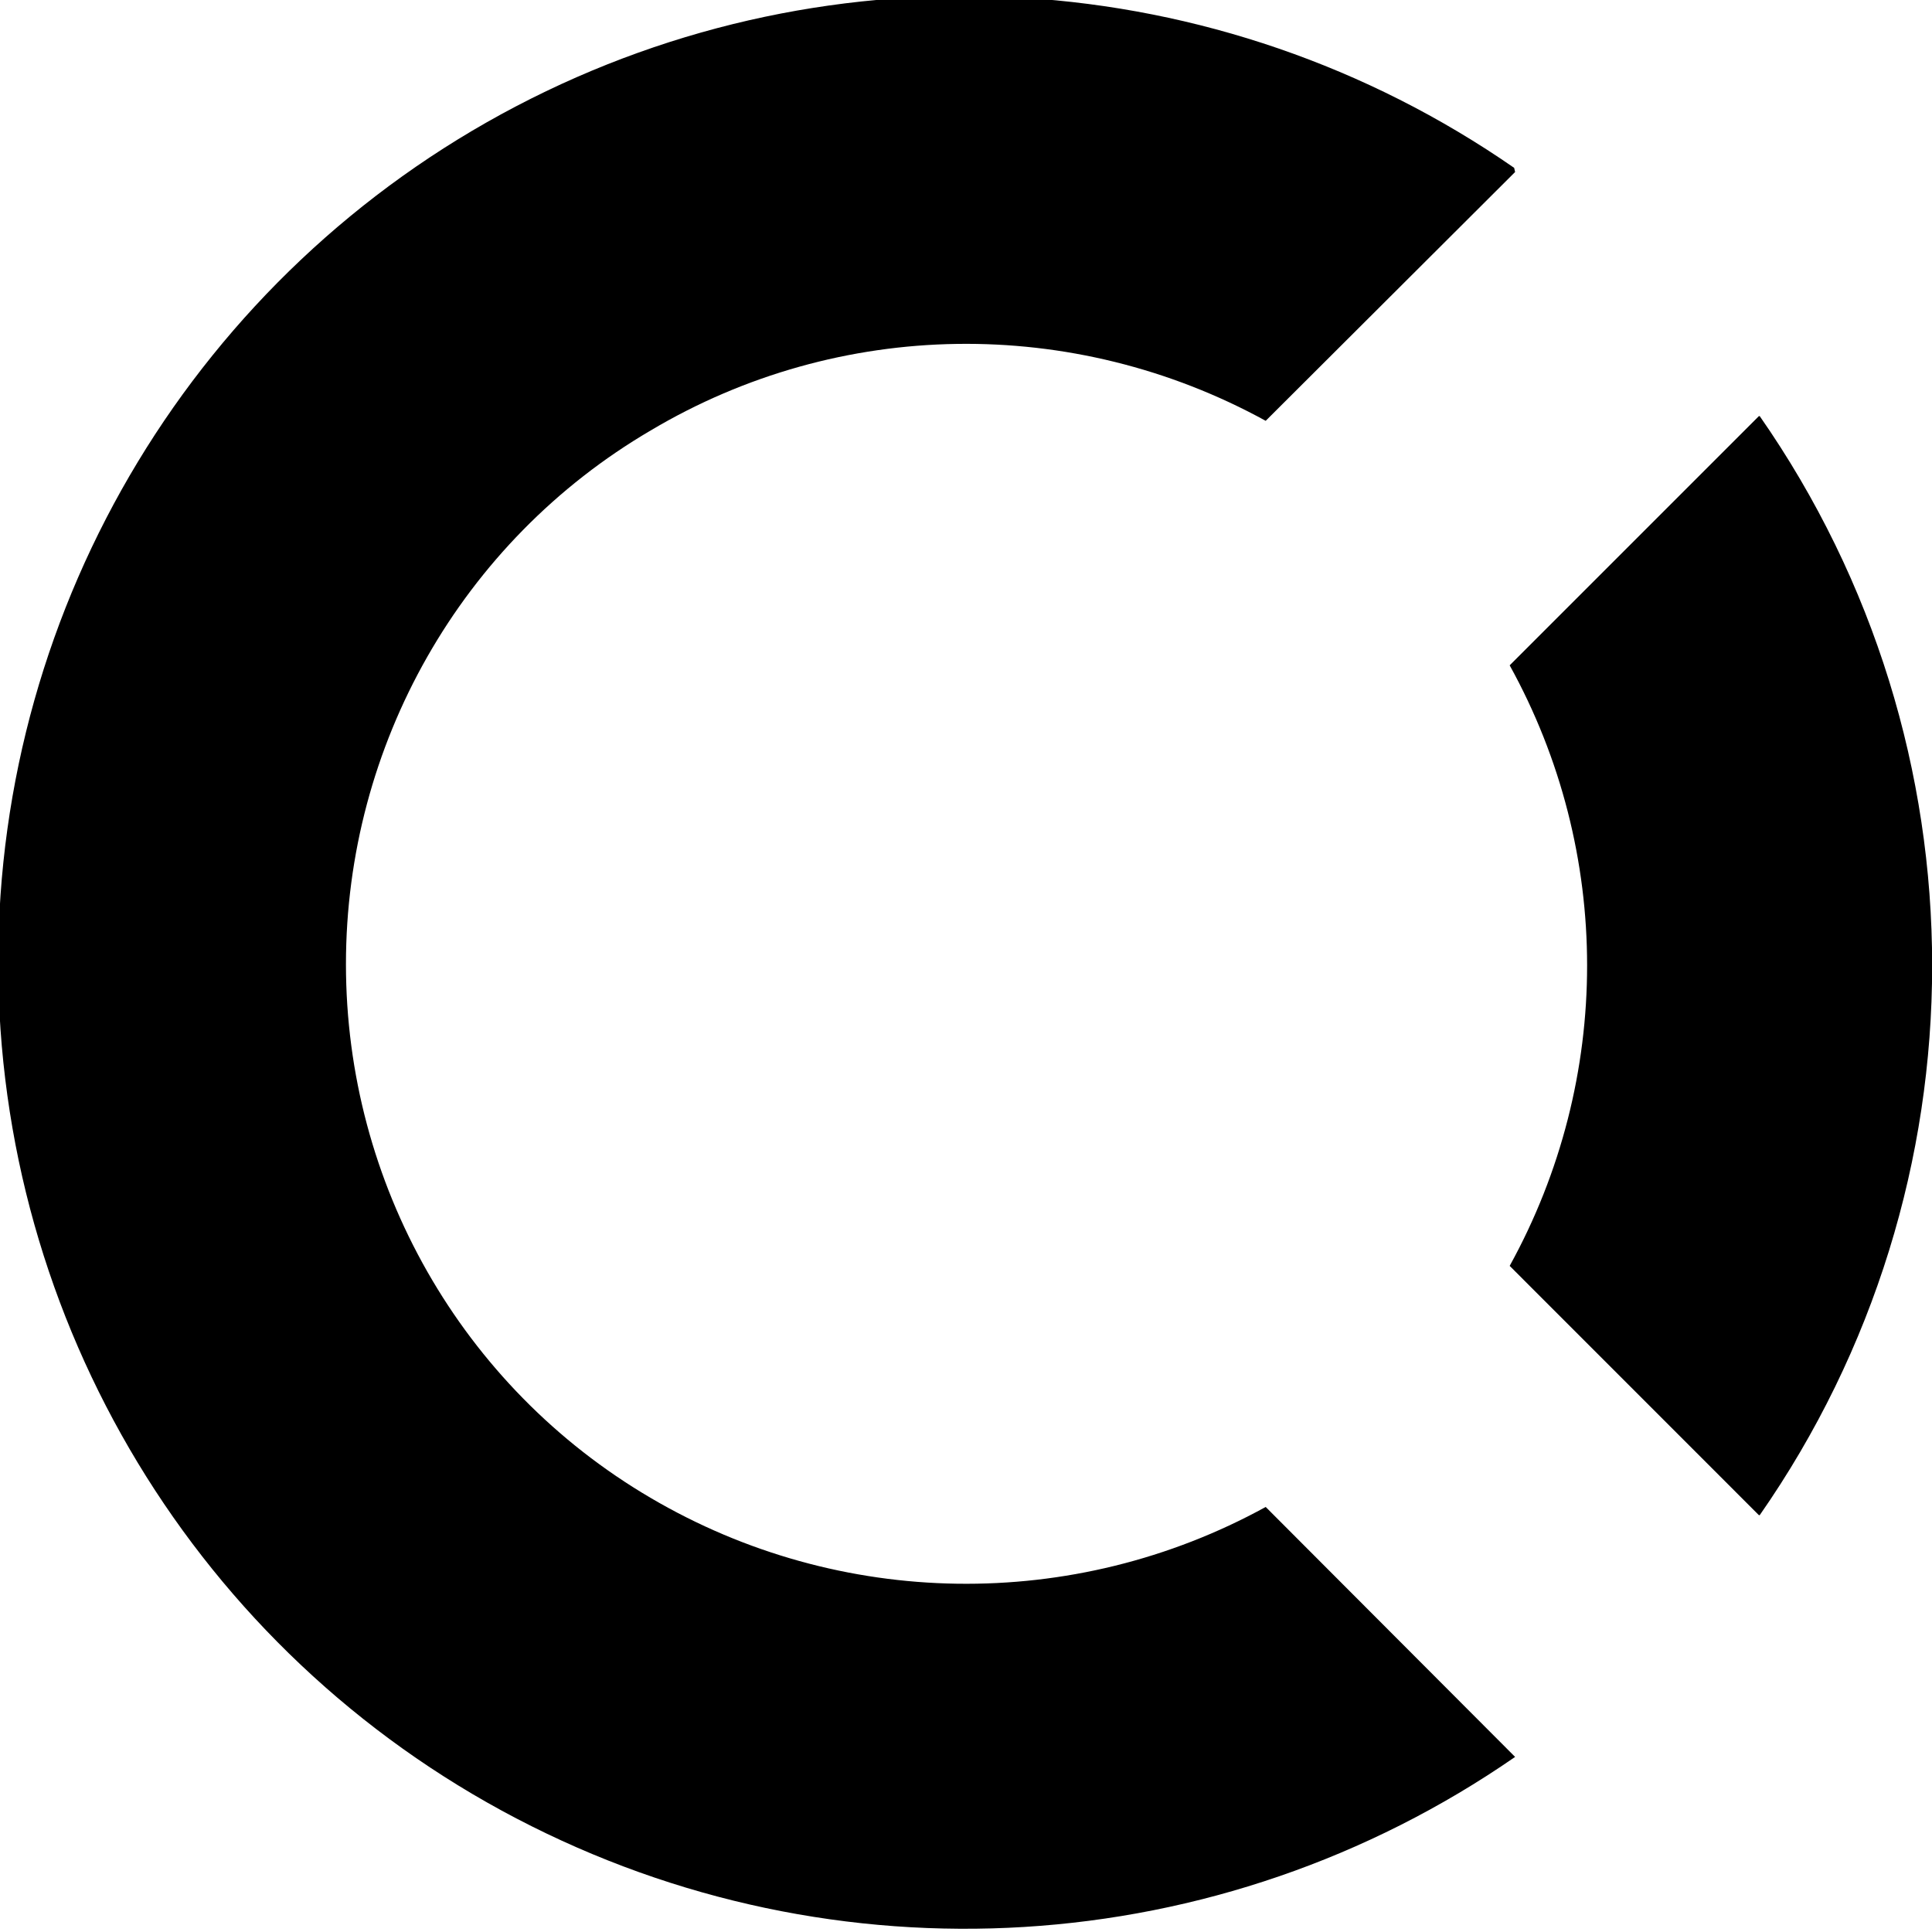 <svg viewBox="0 0 32 32" xmlns="http://www.w3.org/2000/svg"><path d="M29.145 6.89c3.81 5.468 3.81 12.74 0 18.208l-4.13-4.131c1.71-3.1 1.71-6.853 0-9.947Zm-4.05-4.041L20.964 6.97c-3.19-1.75-7.06-1.7-10.187.16 -3.14 1.84-5.047 5.215-5.047 8.84 0 3.63 1.91 7 5.047 8.84 3.13 1.84 7 1.9 10.187.15l4.131 4.14c-4.9 3.39-11.26 3.78-16.54 1.02C3.27 27.36-.03 21.89-.03 15.94c0-5.96 3.308-11.42 8.579-14.18 5.27-2.76 11.64-2.37 16.53 1.02Zm4.04 4.041c3.81 5.468 3.81 12.74 0 18.208l-4.13-4.131c1.71-3.1 1.71-6.853 0-9.947Z"/></svg>